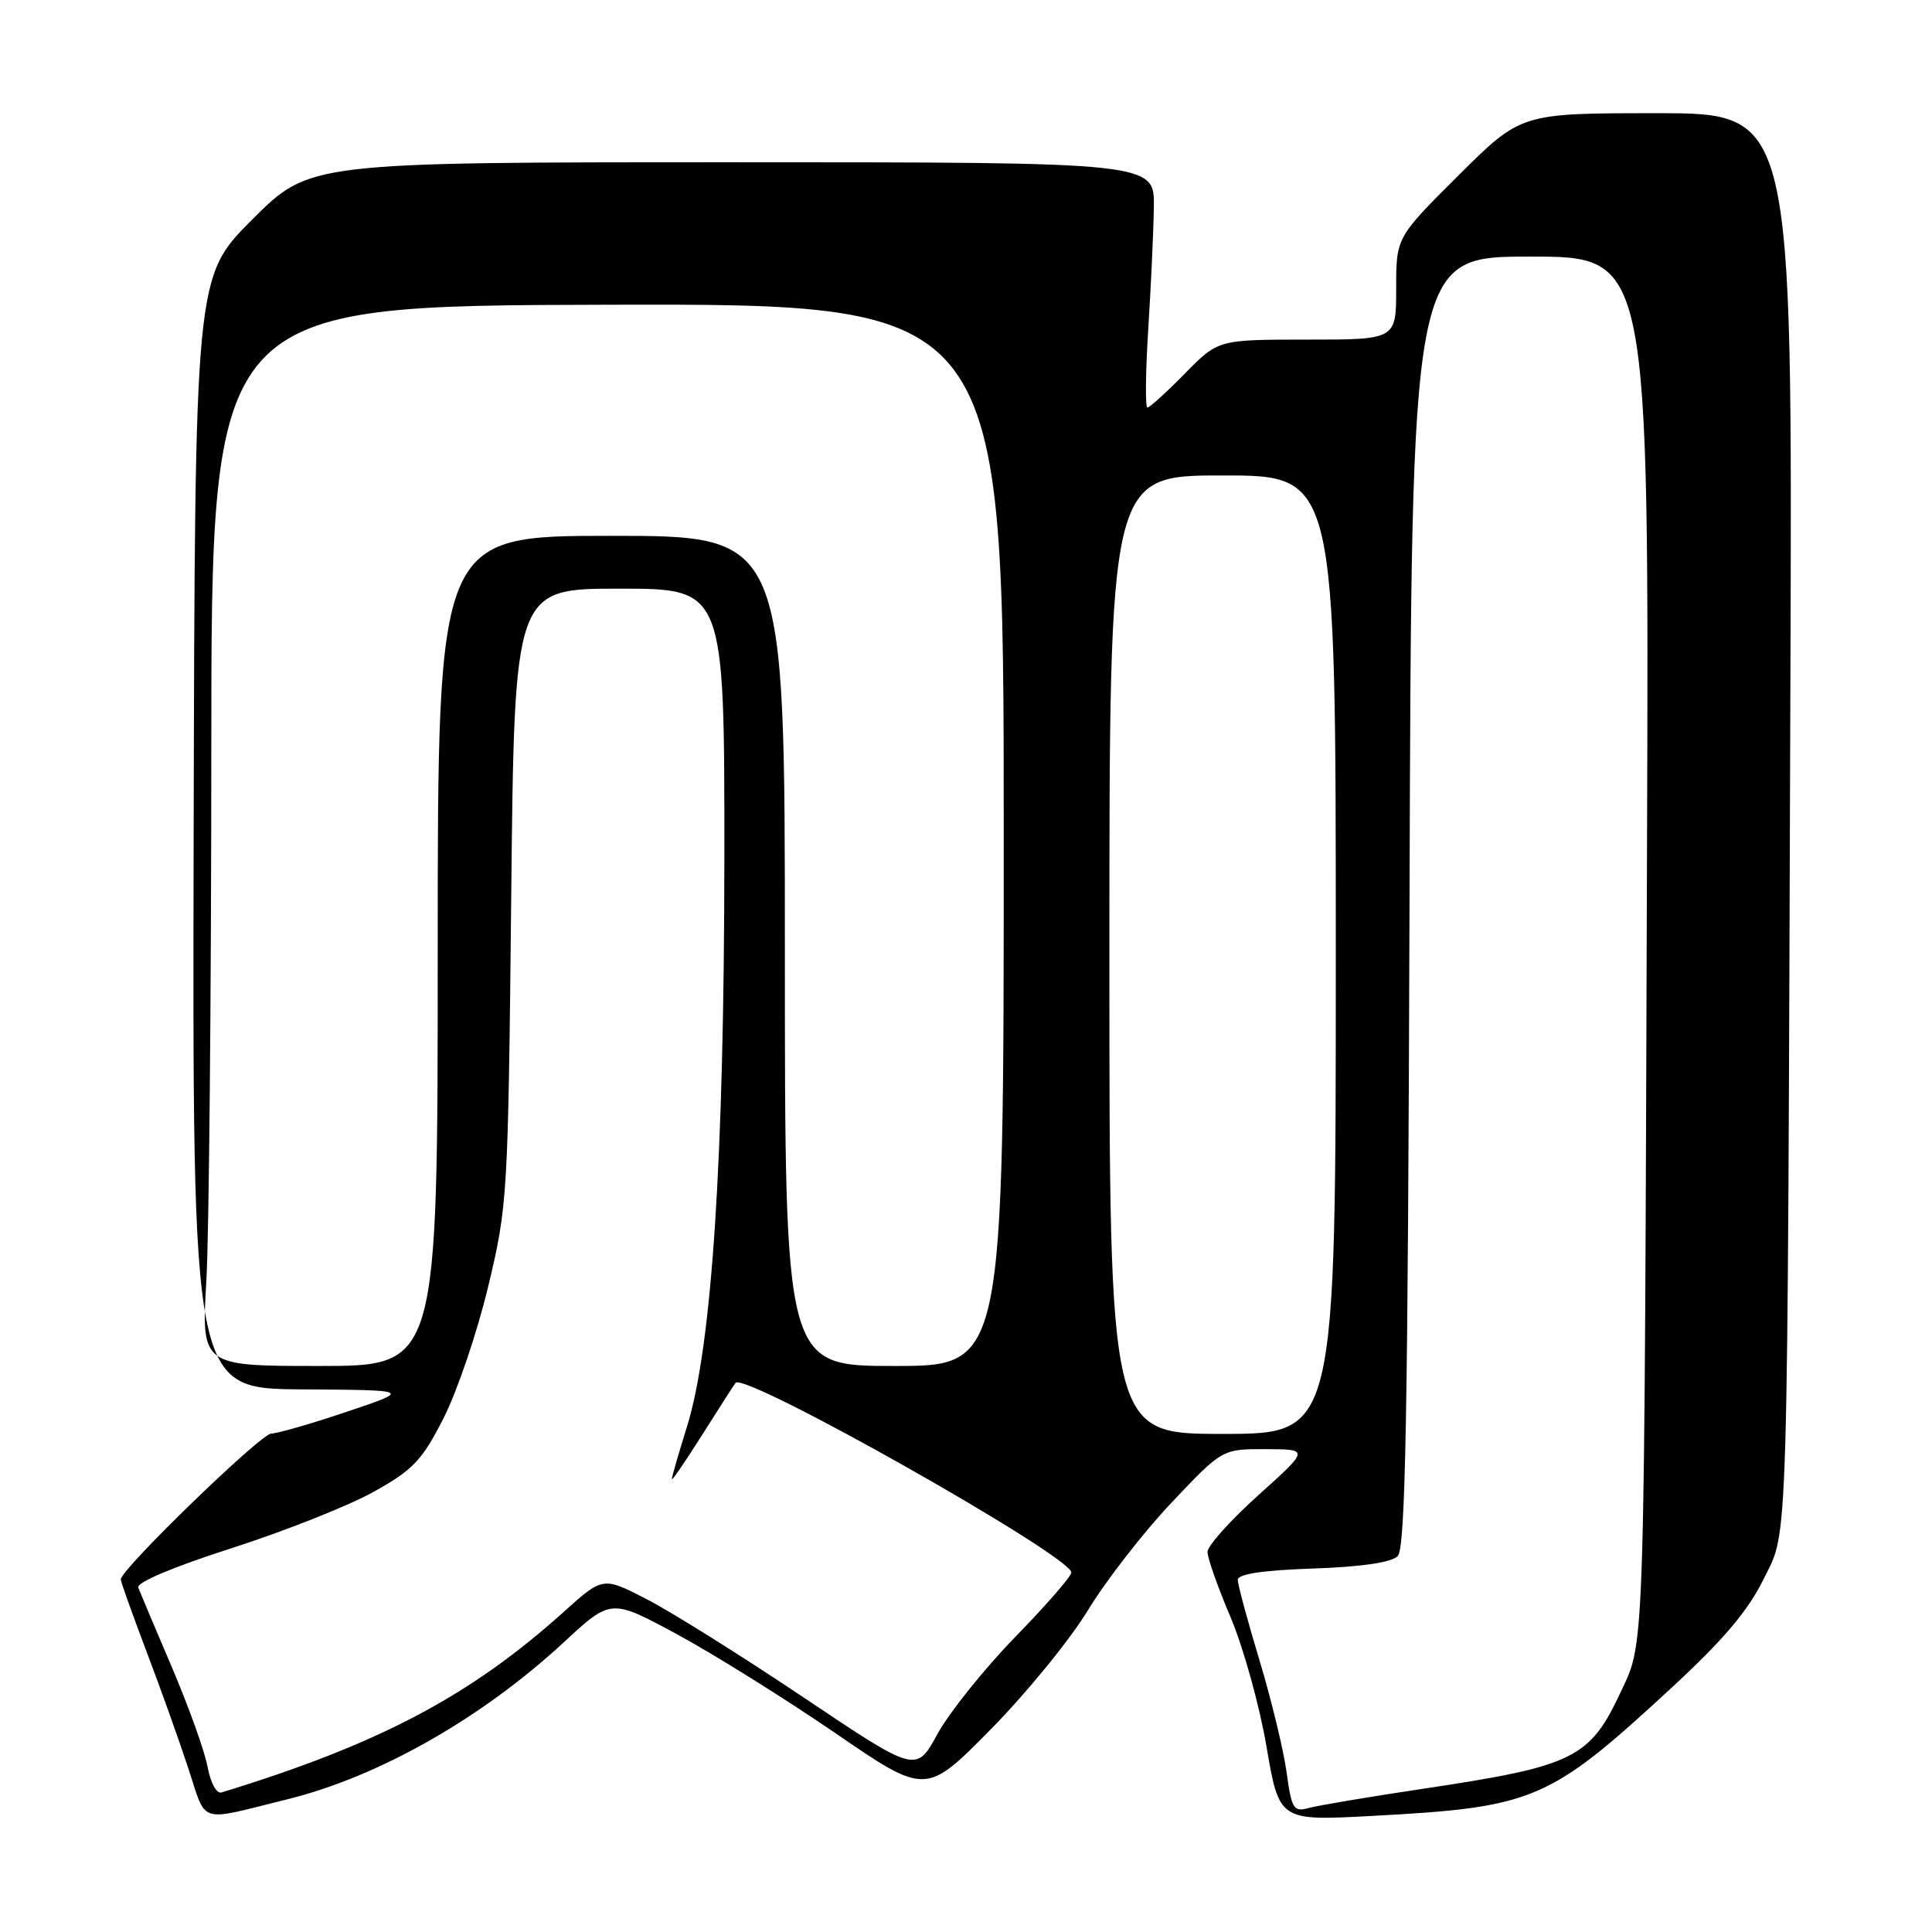 <?xml version="1.0" encoding="UTF-8" standalone="no"?>
<!DOCTYPE svg PUBLIC "-//W3C//DTD SVG 1.1//EN" "http://www.w3.org/Graphics/SVG/1.1/DTD/svg11.dtd" >
<svg xmlns="http://www.w3.org/2000/svg" xmlns:xlink="http://www.w3.org/1999/xlink" version="1.1" viewBox="0 0 256 256">
 <g >
 <path fill="currentColor"
d=" M 38.10 238.41 C 50.22 235.41 63.86 227.66 74.73 217.59 C 80.96 211.82 80.96 211.82 89.73 216.56 C 94.55 219.17 103.94 225.03 110.59 229.58 C 122.67 237.87 122.67 237.87 131.25 229.18 C 135.96 224.41 141.77 217.29 144.16 213.36 C 146.55 209.43 151.53 203.02 155.23 199.11 C 161.96 192.00 161.96 192.00 167.73 192.02 C 173.50 192.04 173.50 192.04 166.75 198.11 C 163.04 201.44 160.00 204.83 160.00 205.64 C 160.00 206.45 161.38 210.35 163.06 214.30 C 164.74 218.26 166.88 225.95 167.81 231.39 C 169.50 241.28 169.50 241.28 181.78 240.62 C 203.28 239.47 205.25 238.63 221.38 223.74 C 228.33 217.33 231.61 213.46 233.68 209.25 C 237.01 202.46 236.83 208.39 237.24 89.25 C 237.50 15.00 237.50 15.00 219.52 15.00 C 201.54 15.00 201.54 15.00 193.27 23.23 C 185.00 31.46 185.00 31.46 185.00 38.23 C 185.00 45.00 185.00 45.00 173.21 45.00 C 161.42 45.00 161.42 45.00 157.00 49.50 C 154.57 51.98 152.34 54.00 152.04 54.00 C 151.74 54.00 151.79 49.39 152.14 43.75 C 152.50 38.11 152.84 30.80 152.89 27.50 C 153.00 21.50 153.00 21.50 97.01 21.50 C 41.02 21.50 41.02 21.50 33.42 29.09 C 25.83 36.69 25.83 36.69 25.66 110.34 C 25.50 184.00 25.50 184.00 40.00 184.10 C 54.50 184.19 54.50 184.19 46.00 187.05 C 41.33 188.63 36.80 189.93 35.93 189.96 C 34.53 190.00 16.00 207.95 16.00 209.28 C 16.00 209.58 17.51 213.80 19.35 218.66 C 21.20 223.52 23.71 230.54 24.93 234.25 C 27.44 241.83 26.05 241.39 38.10 238.41 Z  M 170.48 234.84 C 170.08 231.90 168.46 225.22 166.89 220.00 C 165.31 214.78 164.02 209.98 164.01 209.34 C 164.00 208.57 167.28 208.07 173.95 207.84 C 180.37 207.62 184.36 207.04 185.20 206.20 C 186.24 205.16 186.55 187.88 186.77 119.45 C 187.03 34.00 187.03 34.00 202.77 34.00 C 218.50 34.00 218.50 34.00 218.24 111.75 C 217.88 220.22 217.97 217.30 214.85 224.00 C 210.65 233.02 208.65 234.01 188.50 237.03 C 181.35 238.10 174.54 239.25 173.36 239.58 C 171.41 240.12 171.14 239.68 170.48 234.84 Z  M 27.52 234.18 C 27.16 232.16 25.03 226.22 22.81 221.00 C 20.58 215.78 18.56 210.99 18.32 210.37 C 18.05 209.69 22.88 207.65 30.69 205.14 C 37.74 202.88 46.20 199.52 49.50 197.68 C 54.74 194.76 55.92 193.52 58.77 187.92 C 60.57 184.39 63.23 176.55 64.68 170.50 C 67.26 159.73 67.33 158.63 67.74 118.75 C 68.16 78.00 68.16 78.00 82.08 78.00 C 96.00 78.00 96.00 78.00 95.98 113.75 C 95.96 153.65 94.33 178.40 91.04 189.00 C 89.92 192.57 89.02 195.72 89.02 196.00 C 89.02 196.28 90.87 193.57 93.12 190.00 C 95.38 186.43 97.33 183.38 97.47 183.23 C 98.76 181.79 141.86 206.14 141.96 208.36 C 141.98 208.84 138.64 212.69 134.52 216.91 C 130.41 221.14 125.78 226.92 124.22 229.76 C 121.40 234.93 121.40 234.93 106.45 224.90 C 98.23 219.39 88.89 213.54 85.69 211.90 C 79.89 208.91 79.89 208.91 74.69 213.59 C 62.28 224.75 50.21 231.12 29.35 237.51 C 28.70 237.71 27.91 236.26 27.52 234.18 Z  M 147.00 126.50 C 147.00 63.00 147.00 63.00 162.00 63.00 C 177.00 63.00 177.00 63.00 177.00 126.50 C 177.00 190.00 177.00 190.00 162.00 190.00 C 147.00 190.00 147.00 190.00 147.00 126.50 Z  M 27.34 169.75 C 27.70 163.56 27.99 131.95 28.00 99.50 C 28.00 40.50 28.00 40.50 80.50 40.38 C 133.00 40.25 133.00 40.25 133.00 110.63 C 133.00 181.00 133.00 181.00 118.50 181.00 C 104.00 181.00 104.00 181.00 104.00 126.00 C 104.00 71.00 104.00 71.00 81.00 71.00 C 58.00 71.00 58.00 71.00 58.00 126.00 C 58.00 181.00 58.00 181.00 42.35 181.00 C 26.69 181.00 26.69 181.00 27.34 169.75 Z "/>
</g>
</svg>